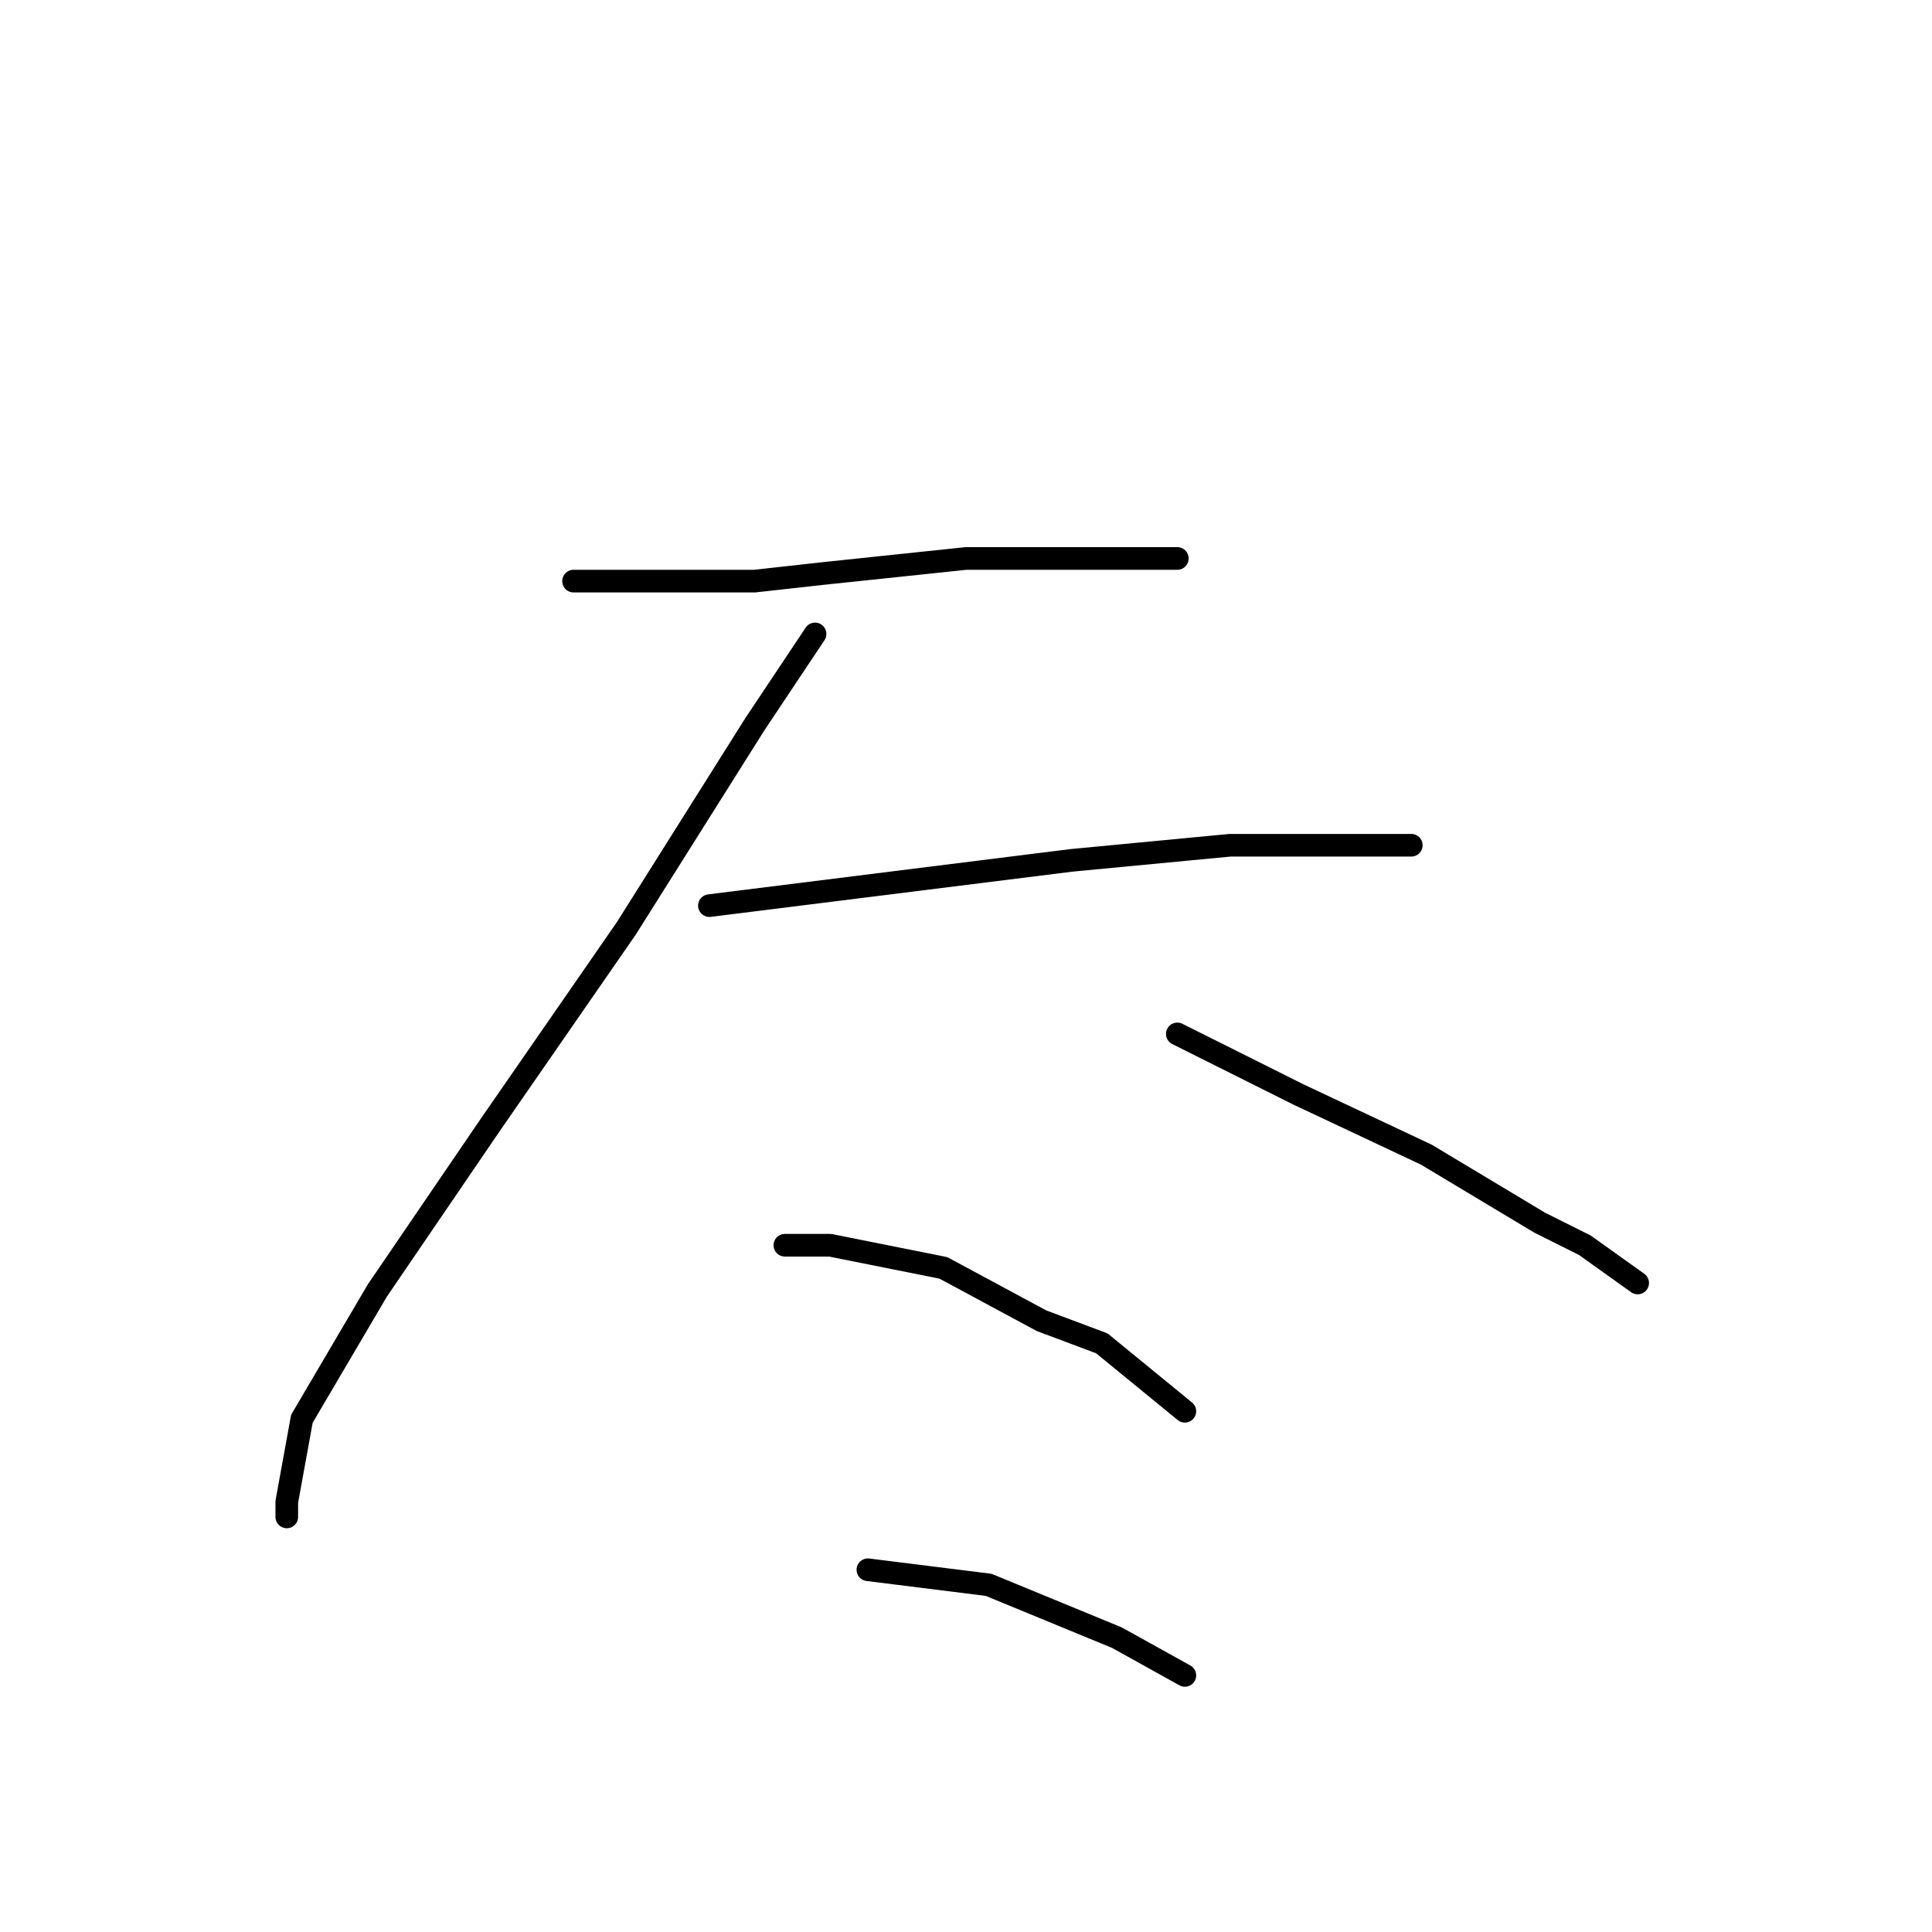 <?xml version="1.0" standalone="no"?>
    <svg width="256" height="256" xmlns="http://www.w3.org/2000/svg" version="1.1">
    <polyline stroke="black" stroke-width="3" stroke-linecap="round" fill="transparent" stroke-linejoin="round" points="76 77 83 77 100 77 109 76 128 74 144 74 156 74 156 74 " />
        <polyline stroke="black" stroke-width="3" stroke-linecap="round" fill="transparent" stroke-linejoin="round" points="94 120 118 117 142 114 163 112 180 112 187 112 187 112 " />
        <polyline stroke="black" stroke-width="3" stroke-linecap="round" fill="transparent" stroke-linejoin="round" points="108 84 100 96 83 123 65 149 50 171 40 188 38 199 38 201 38 201 " />
        <polyline stroke="black" stroke-width="3" stroke-linecap="round" fill="transparent" stroke-linejoin="round" points="156 137 172 145 189 153 204 162 210 165 217 170 217 170 " />
        <polyline stroke="black" stroke-width="3" stroke-linecap="round" fill="transparent" stroke-linejoin="round" points="104 165 110 165 125 168 138 175 146 178 157 187 157 187 " />
        <polyline stroke="black" stroke-width="3" stroke-linecap="round" fill="transparent" stroke-linejoin="round" points="115 208 131 210 148 217 157 222 157 222 " />
        </svg>